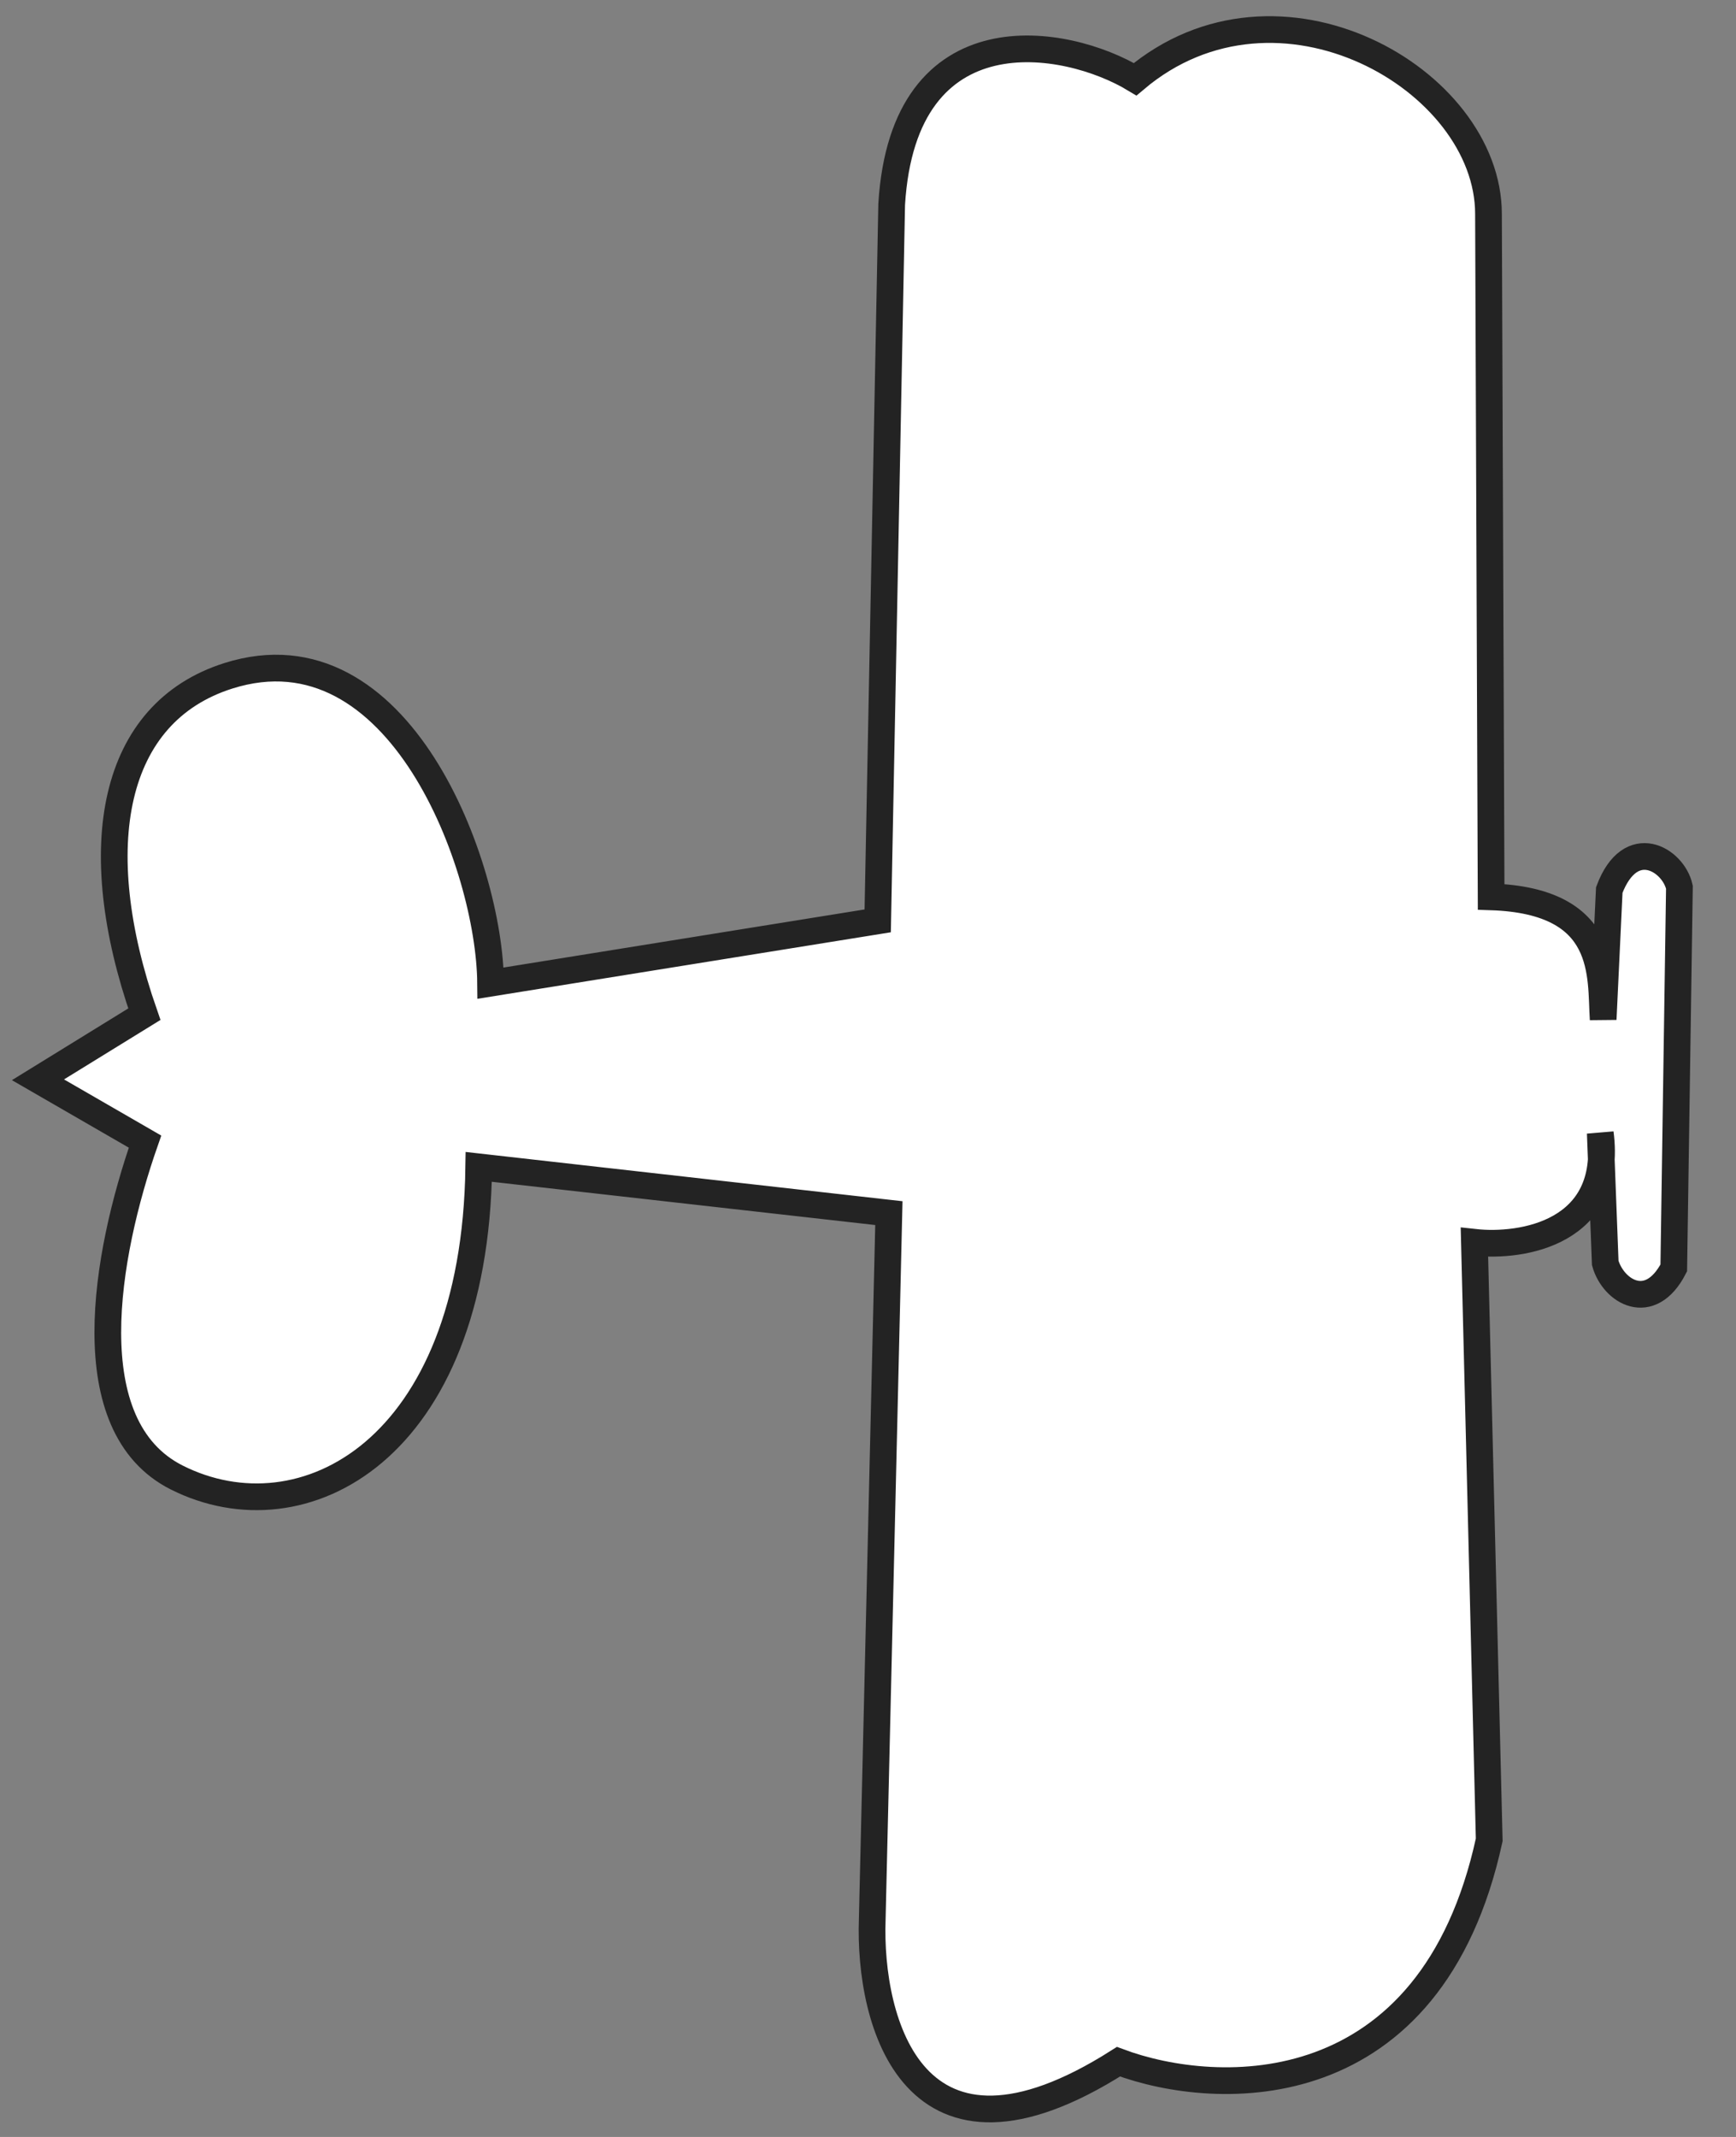<svg width="130" height="160" viewBox="0 0 130 160" fill="none" xmlns="http://www.w3.org/2000/svg">
<rect x="0" y="0" width="130" height="160" fill="#808080" stroke="none"/>
<g clip-path="url(#clip0_790_8374)">
<path d="M66.563 90.831L35.852 87.367C35.564 108.602 22.672 115.38 13.231 110.624C5.613 106.785 7.885 93.991 10.86 85.476L2.843 80.847L10.81 75.936C6.427 63.369 8.385 53.358 17.099 50.6C29.917 46.544 36.665 64.851 36.738 73.612L65.727 68.948L66.773 15.294C67.67 0.667 79.83 2.801 85.006 5.933C95.7 -3.111 111.465 5.933 111.465 16.021L111.663 67.151C120.558 67.445 119.836 73.09 120.053 76.318L120.51 66.638C122.109 62.397 125.313 64.368 125.763 66.428L125.34 94.934C123.567 98.365 120.817 96.719 120.208 94.565L119.912 86.824C119.531 92.519 113.621 93.372 110.412 93.017L111.52 137.755C107.173 157.727 91.2 157.152 83.757 154.367C68.358 164.153 65.047 151.347 65.317 143.721L66.563 90.831Z" fill="white"/>
<path d="M35.852 87.367L66.563 90.831L65.317 143.721C65.047 151.347 68.358 164.153 83.757 154.367C91.2 157.152 107.173 157.727 111.52 137.755L110.412 93.017C113.962 93.41 120.818 92.324 119.836 84.84L120.208 94.565C120.817 96.719 123.567 98.365 125.34 94.934L125.763 66.428C125.313 64.368 122.109 62.397 120.51 66.638L120.053 76.318C119.836 73.09 120.558 67.445 111.663 67.151L111.465 16.021C111.465 5.933 95.7 -3.111 85.006 5.933C79.83 2.801 67.67 0.667 66.773 15.294L65.727 68.948L36.738 73.612C36.665 64.851 29.917 46.544 17.099 50.6C8.385 53.358 6.427 63.369 10.81 75.936L2.843 80.847L10.86 85.476C7.885 93.991 5.613 106.785 13.231 110.624C22.672 115.38 35.564 108.602 35.852 87.367Z" stroke="#232323" stroke-width="2"/>
</g>
<defs>
<clipPath id="clip0_790_8374">
<rect width="130" height="160" fill="white"/>
</clipPath>
</defs>
</svg>
